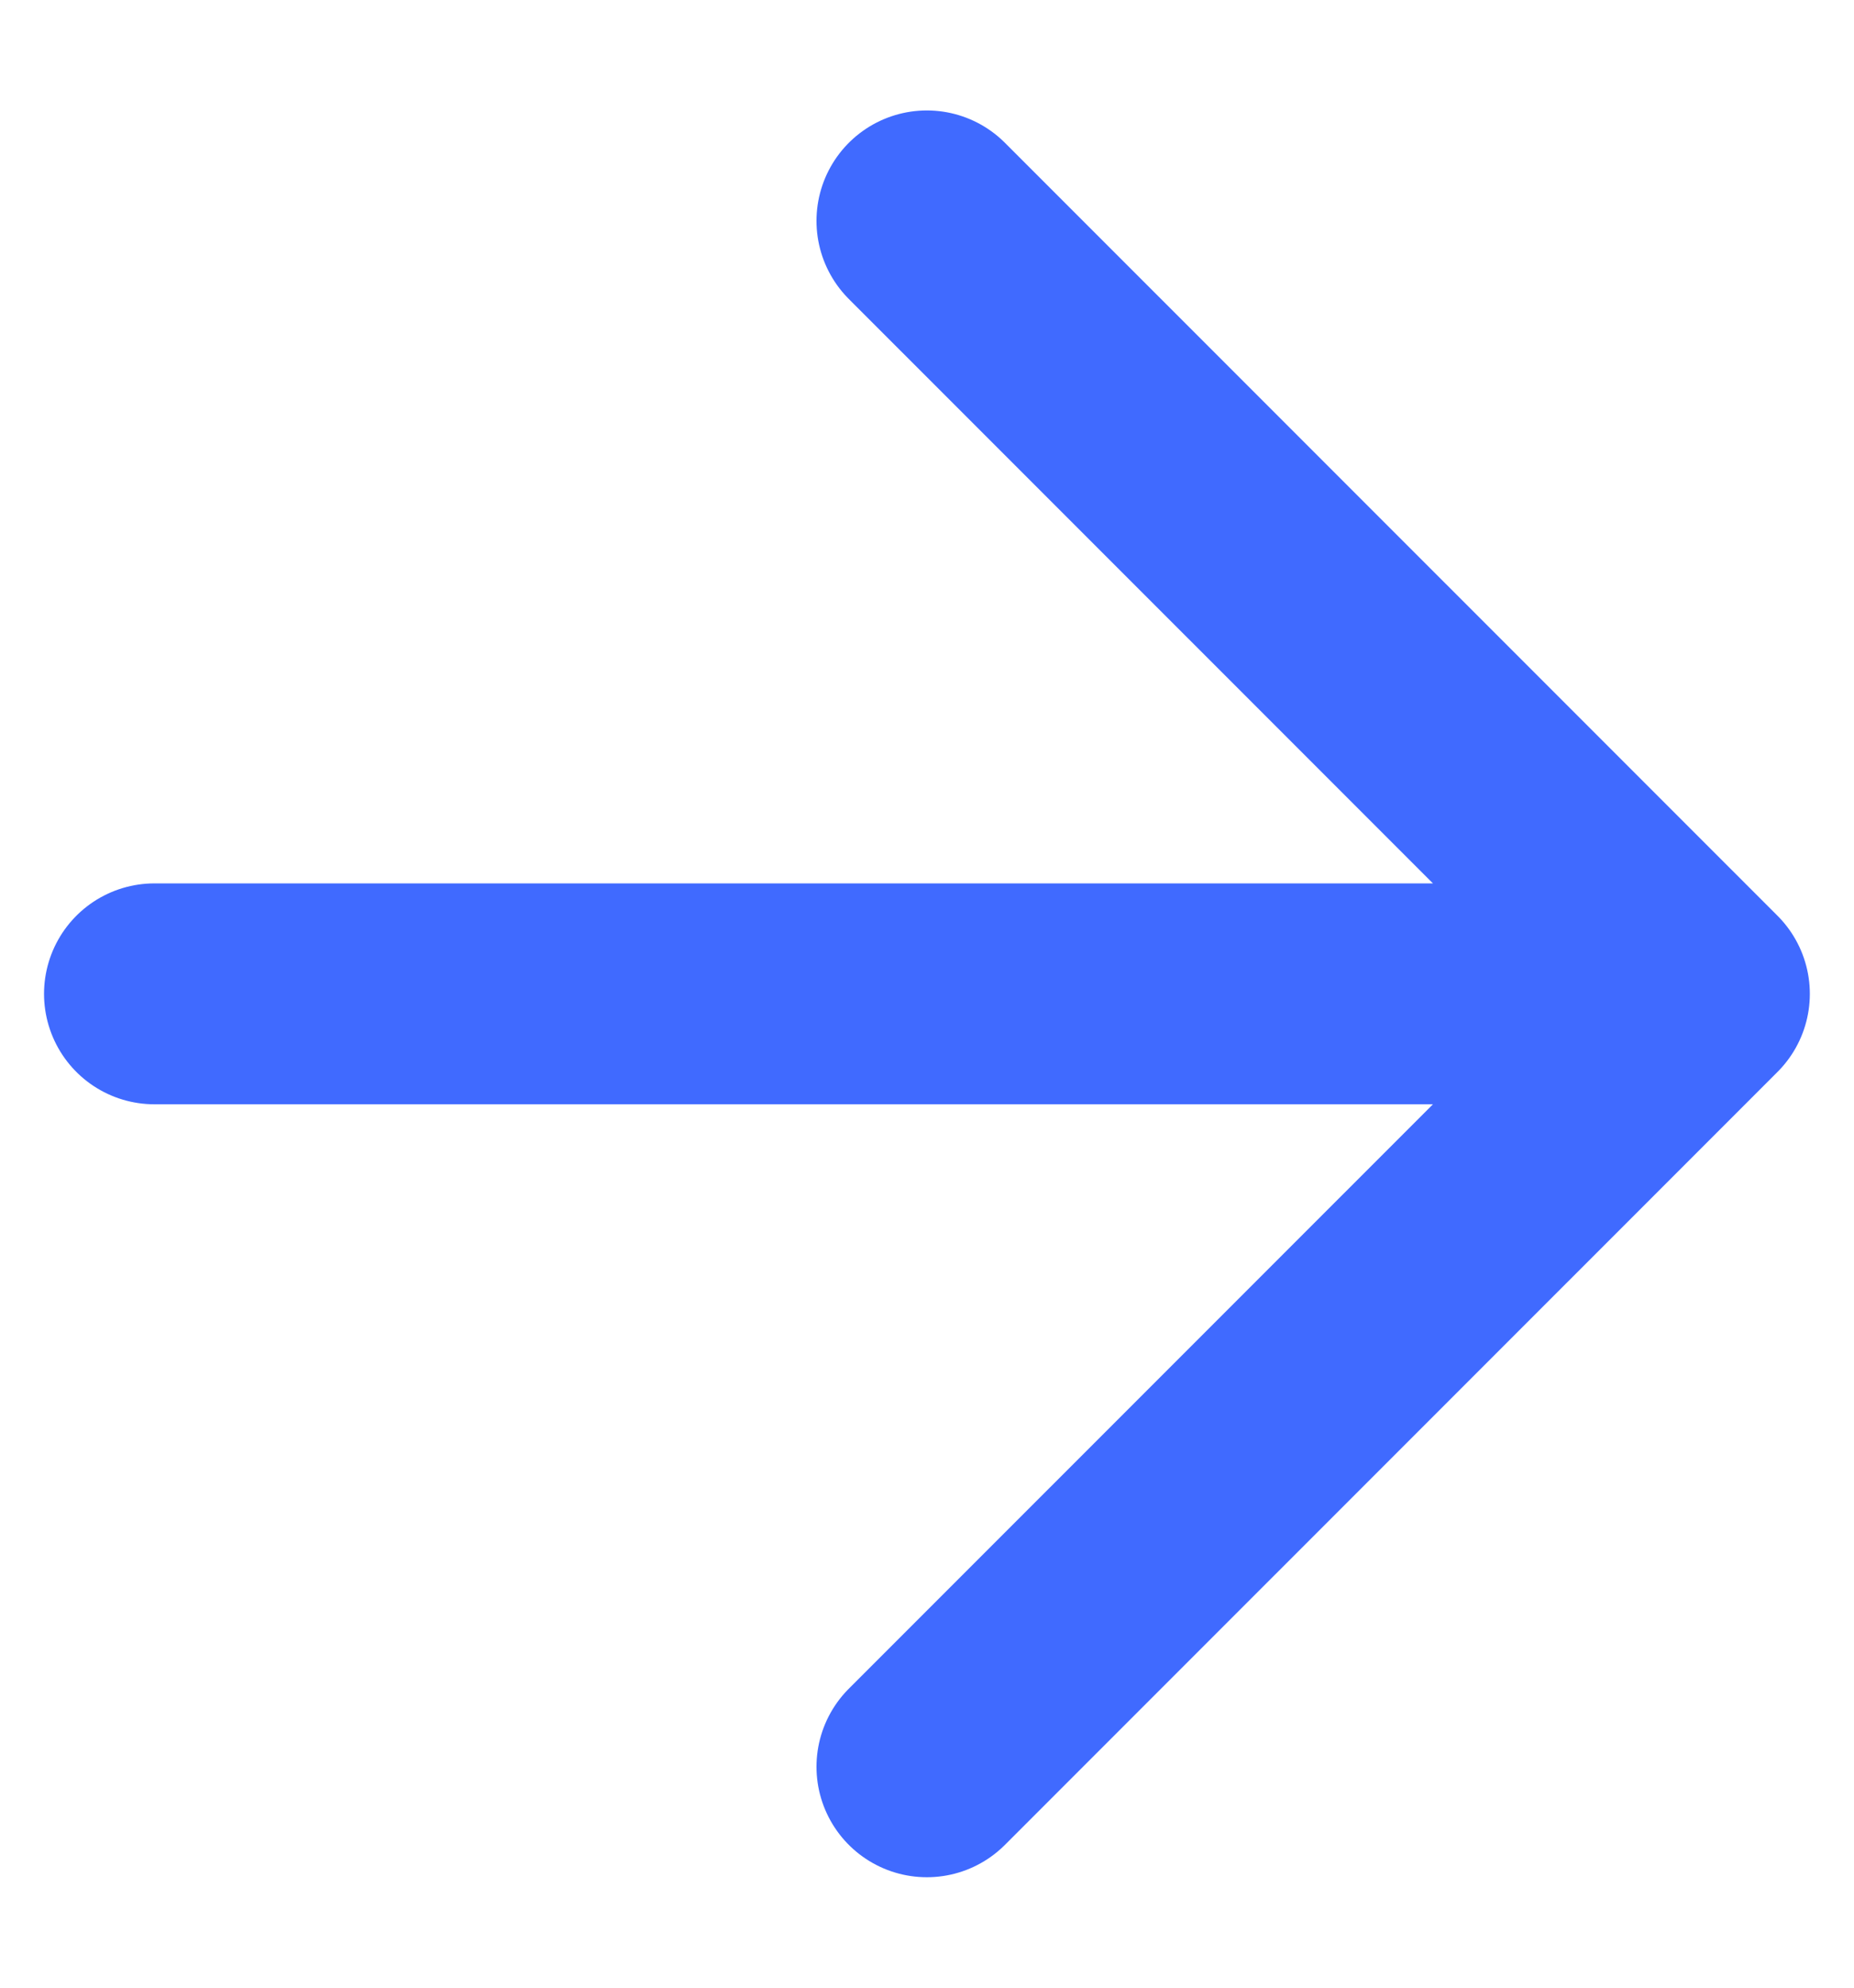 <svg width="14" height="15" viewBox="0 0 14 15" fill="none" xmlns="http://www.w3.org/2000/svg">
  <style>
    .arrow {
      transform-origin: center;
      transition: transform 0.3s ease-in-out;
    }
    svg:hover .arrow {
      transform: translateX(3px);
    }
  </style>
  <path class="arrow" d="M1.166 7.5H12.833M12.833 7.5L6.999 1.667M12.833 7.5L6.999 13.333" stroke="#406AFF" stroke-width="1.667" stroke-linecap="round" stroke-linejoin="round"/>
</svg>
